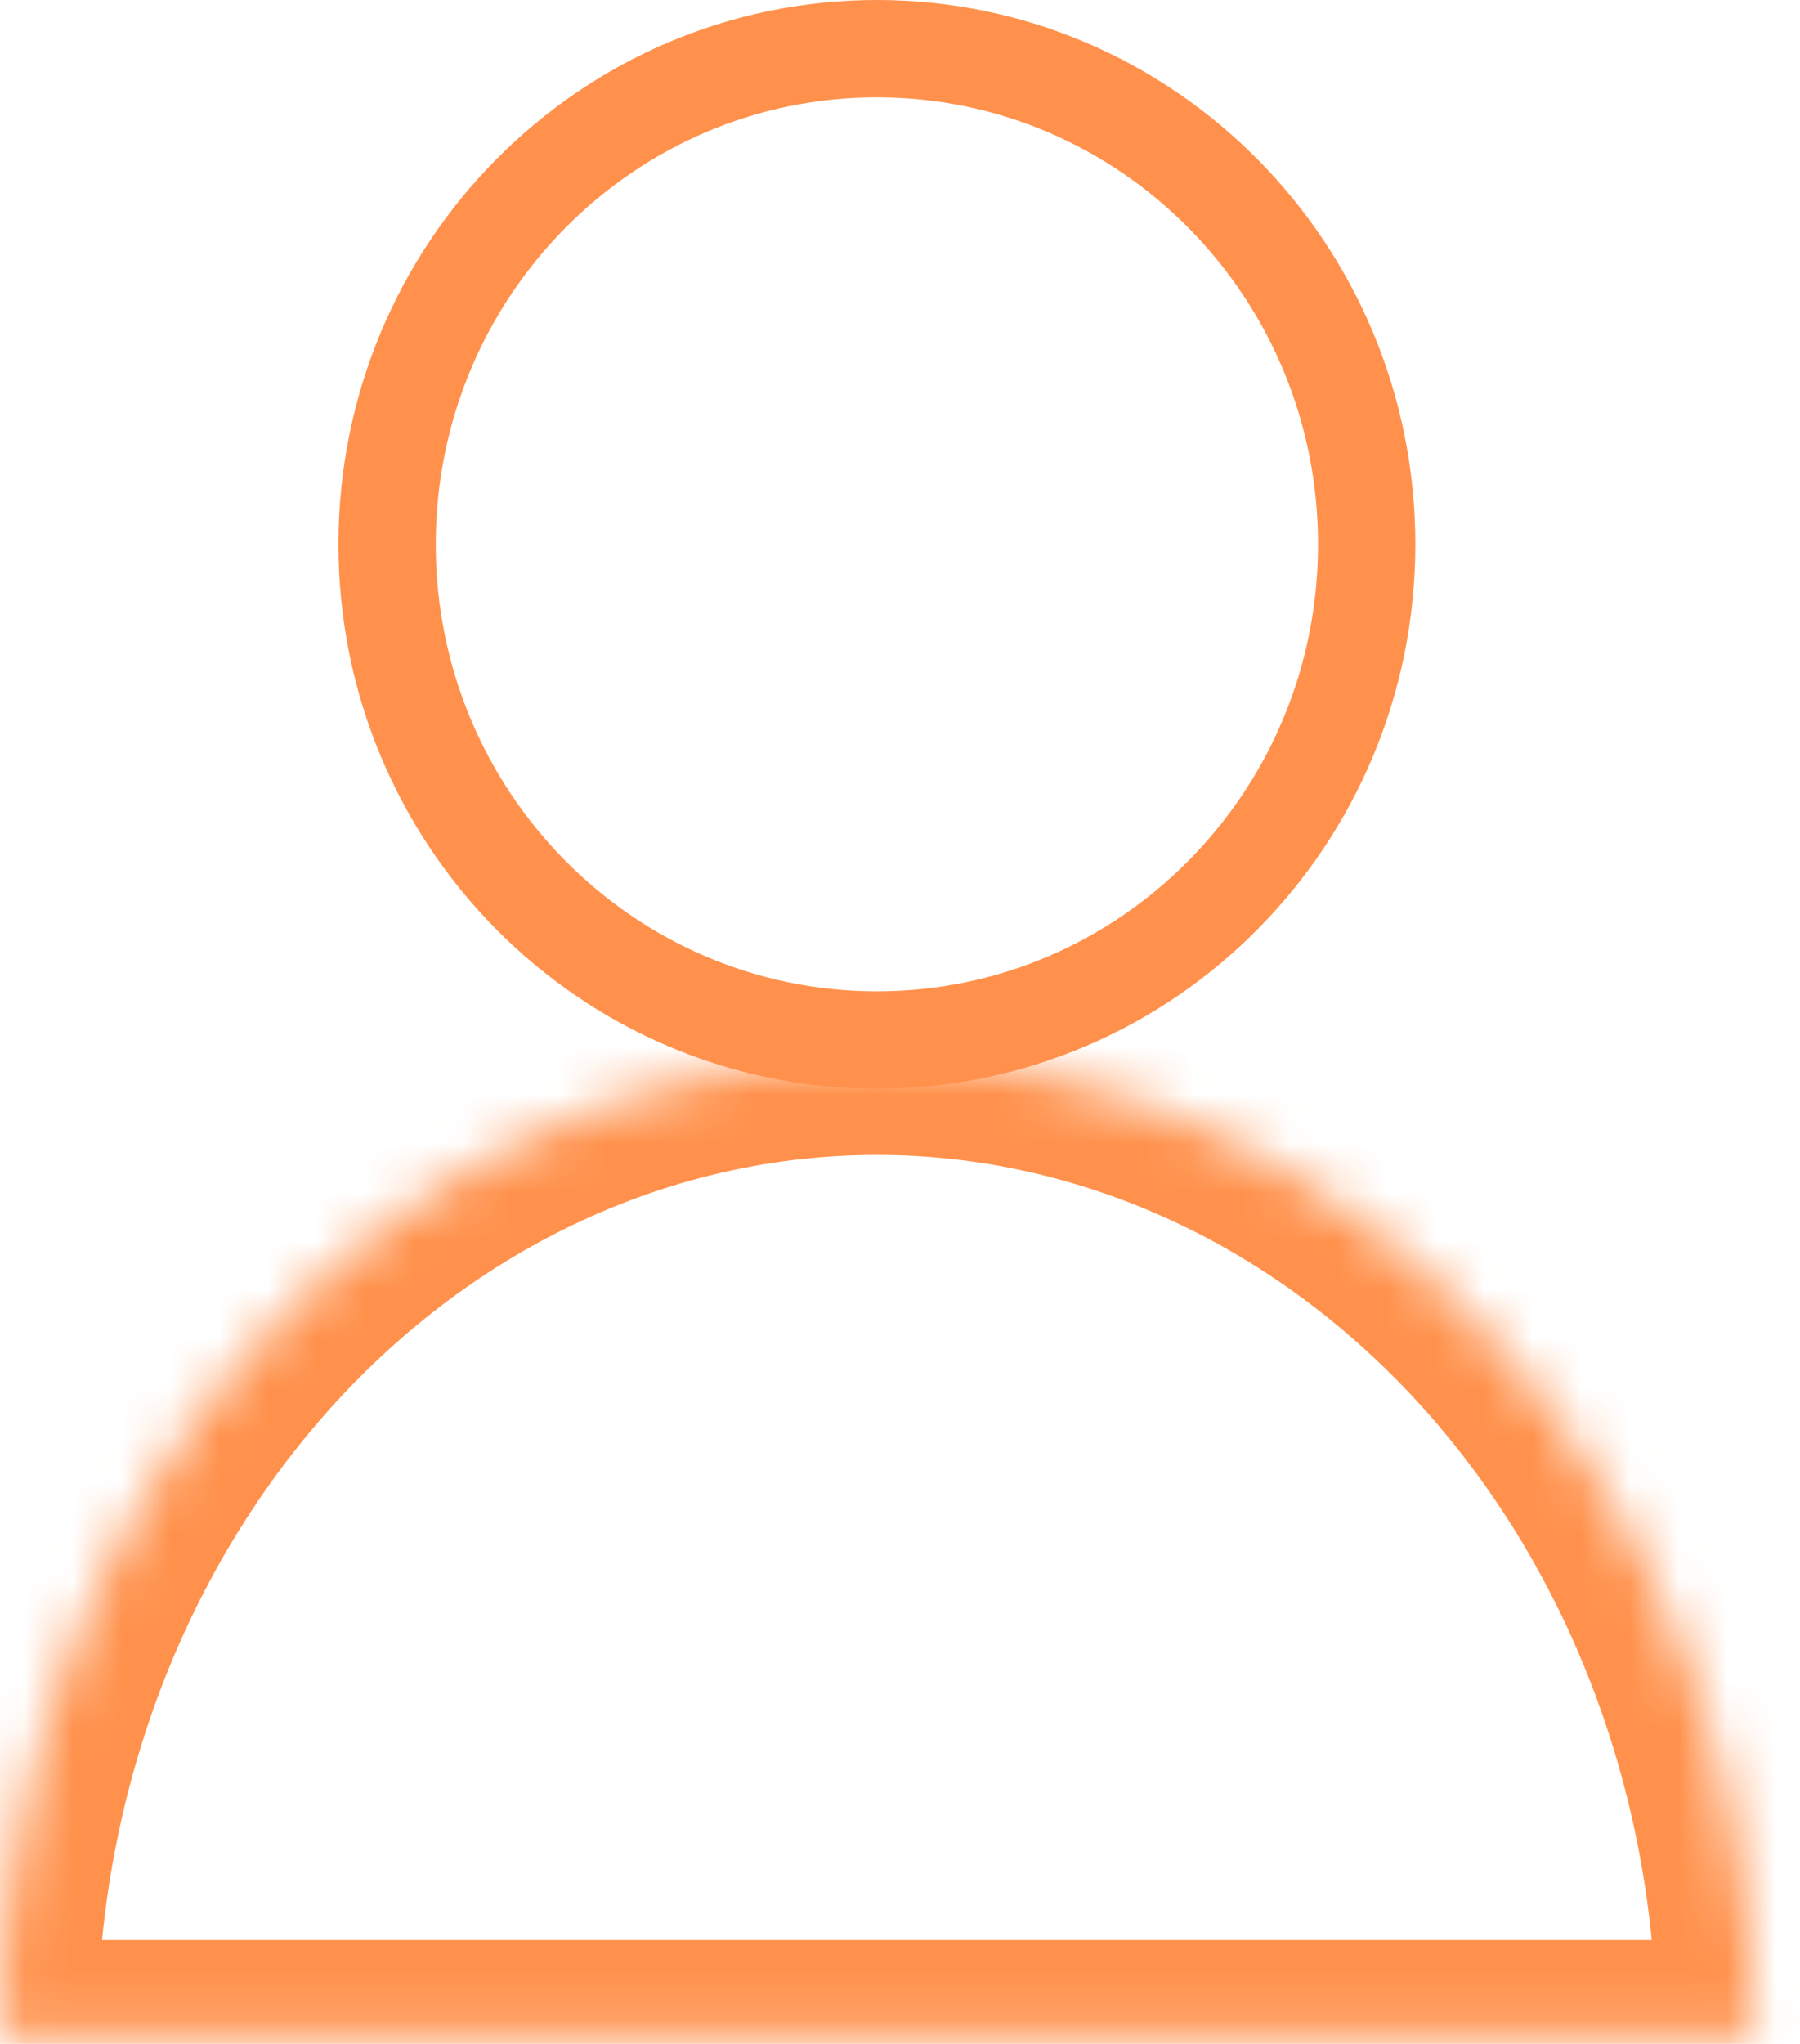 <svg width="37" height="42" viewBox="0 0 37 42" fill="none" xmlns="http://www.w3.org/2000/svg">
    <path d="M28.093 11.186C28.093 16.821 23.576 21.371 18.025 21.371C12.475 21.371 7.957 16.821 7.957 11.186C7.957 5.55 12.475 1 18.025 1C23.576 1 28.093 5.55 28.093 11.186Z"
          stroke="#FF914C" stroke-width="2"/>
    <mask id="path-2-inside-1_0_1" fill="white">
        <path d="M36.05 41.866C36.05 39.222 35.584 36.604 34.678 34.161C33.773 31.718 32.445 29.499 30.771 27.629C29.097 25.759 27.11 24.276 24.923 23.265C22.736 22.253 20.392 21.732 18.025 21.732C15.658 21.732 13.314 22.253 11.127 23.265C8.94 24.276 6.953 25.759 5.279 27.629C3.606 29.499 2.278 31.718 1.372 34.161C0.466 36.604 -2.06939e-07 39.222 0 41.866L18.025 41.866H36.05Z"/>
    </mask>
    <path d="M36.05 41.866C36.05 39.222 35.584 36.604 34.678 34.161C33.773 31.718 32.445 29.499 30.771 27.629C29.097 25.759 27.11 24.276 24.923 23.265C22.736 22.253 20.392 21.732 18.025 21.732C15.658 21.732 13.314 22.253 11.127 23.265C8.94 24.276 6.953 25.759 5.279 27.629C3.606 29.499 2.278 31.718 1.372 34.161C0.466 36.604 -2.06939e-07 39.222 0 41.866L18.025 41.866H36.05Z"
          stroke="#FF914C" stroke-width="4" mask="url(#path-2-inside-1_0_1)"/>
</svg>
